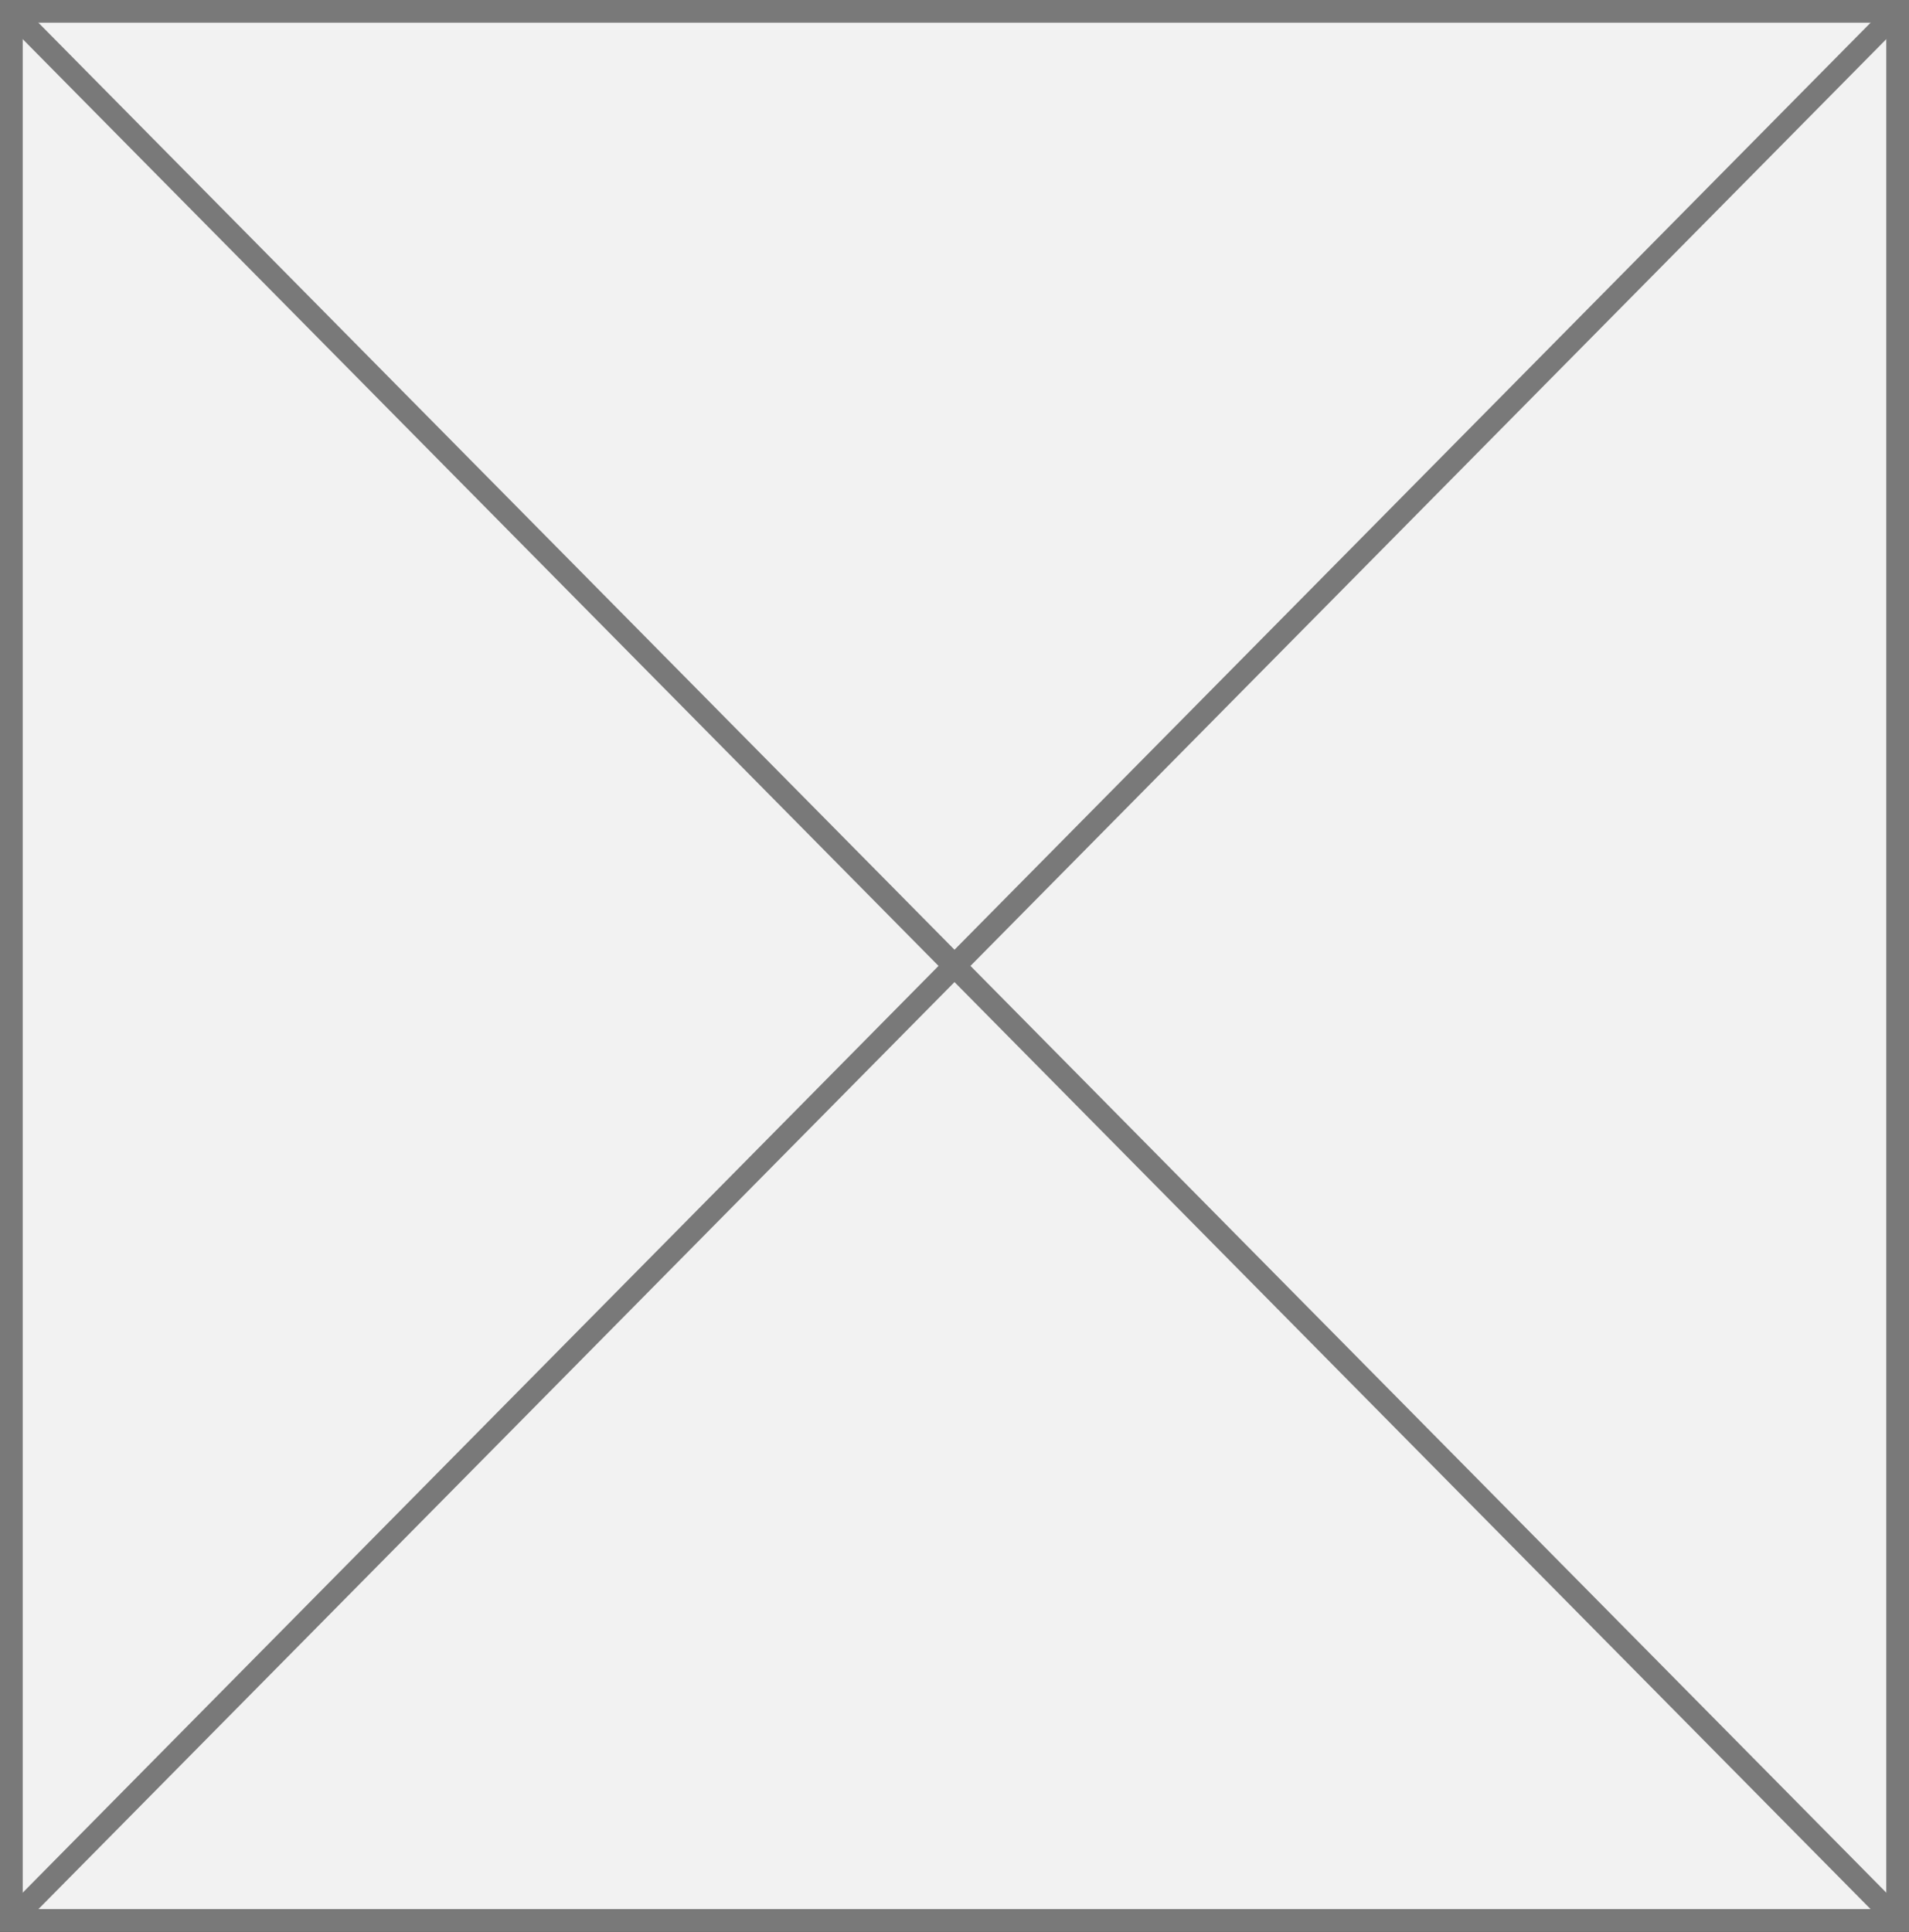 ﻿<?xml version="1.0" encoding="utf-8"?>
<svg version="1.1" xmlns:xlink="http://www.w3.org/1999/xlink" width="84px" height="85px" xmlns="http://www.w3.org/2000/svg">
  <rect width="100%" height="100%" fill="#333333" stroke="none"/>
  <g transform="matrix(1 0 0 1 -18 -212 )">
    <path d="M 18.5 212.5  L 101.5 212.5  L 101.5 296.5  L 18.5 296.5  L 18.5 212.5  Z " fill-rule="nonzero" fill="#f2f2f2" stroke="none" />
    <path d="M 18.5 212.5  L 101.5 212.5  L 101.5 296.5  L 18.5 296.5  L 18.5 212.5  Z " stroke-width="1" stroke="#797979" fill="none" />
    <path d="M 18.356 212.36  L 101.644 296.64  M 101.644 212.36  L 18.356 296.64  " stroke-width="1" stroke="#797979" fill="none" />
  </g>
</svg>